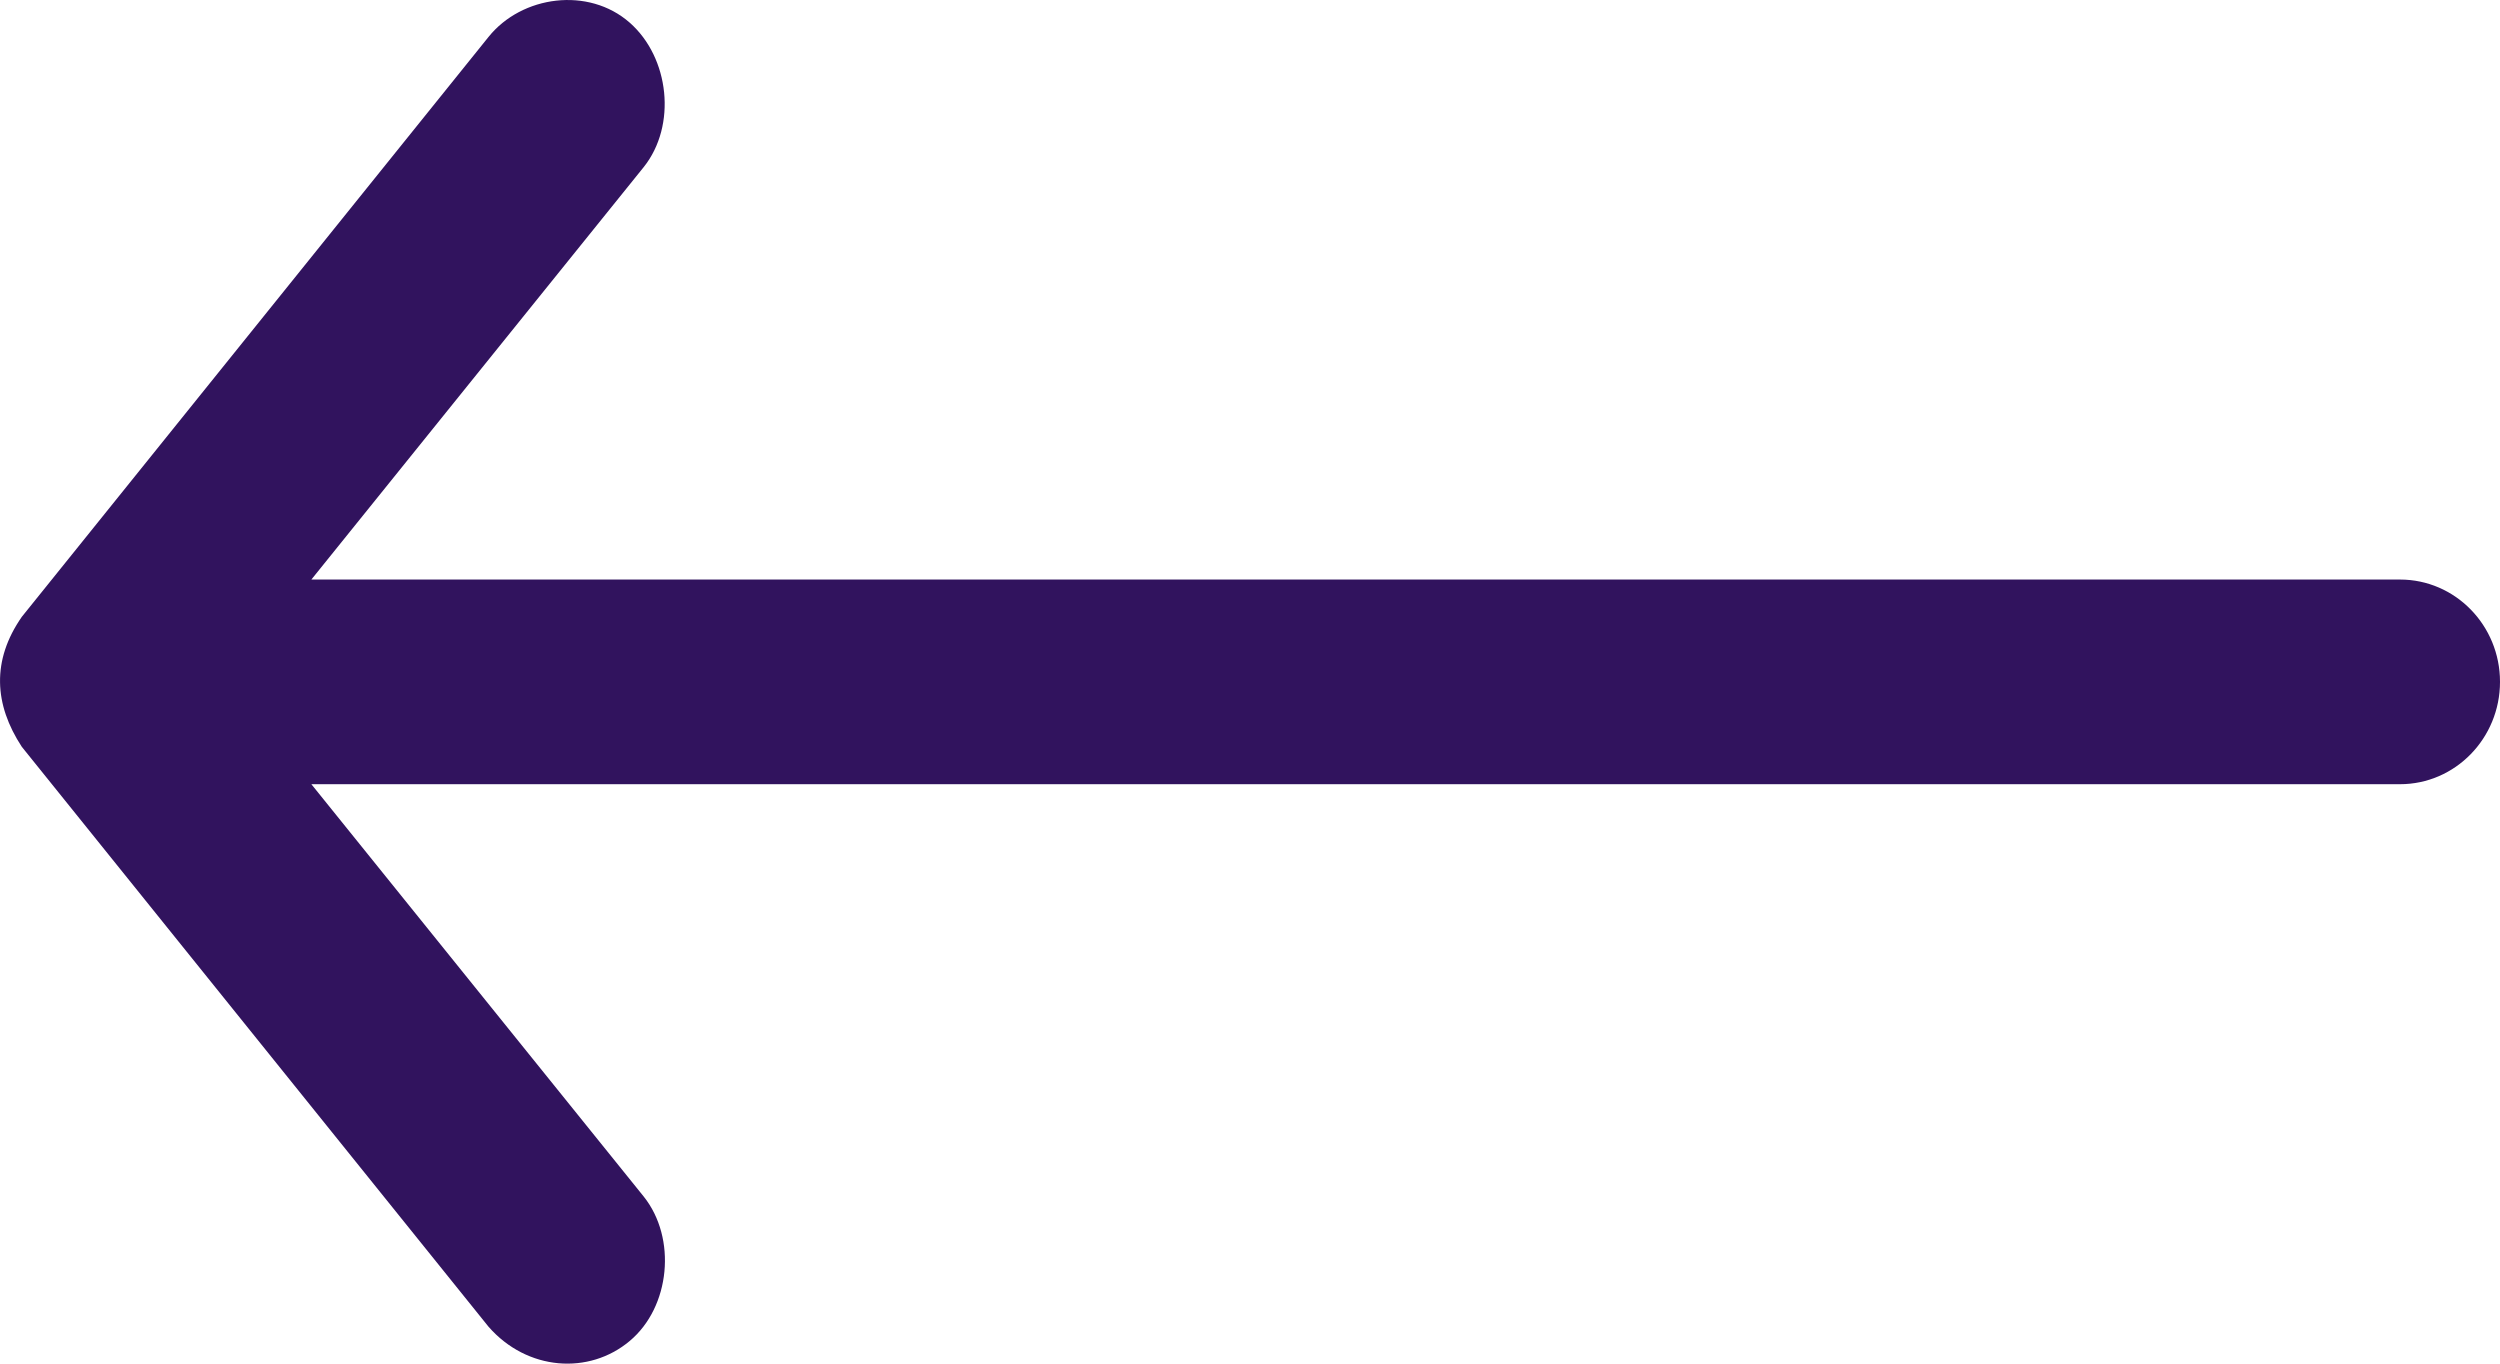 <svg width="22" height="12" viewBox="0 0 22 12" fill="none" xmlns="http://www.w3.org/2000/svg">
<path fill-rule="evenodd" clip-rule="evenodd" d="M0.192 6.572L4.299 11.675C4.639 12.064 5.184 12.101 5.541 11.801C5.899 11.502 5.957 10.896 5.665 10.53L2.74 6.901L21.12 6.901C21.606 6.901 22 6.497 22 6C22 5.503 21.606 5.1 21.12 5.1L2.74 5.1L5.665 1.47C5.957 1.104 5.892 0.507 5.541 0.199C5.179 -0.119 4.592 -0.04 4.299 0.325L0.192 5.428C-0.075 5.812 -0.052 6.2 0.192 6.572Z" fill="#31135E"/>
</svg>
